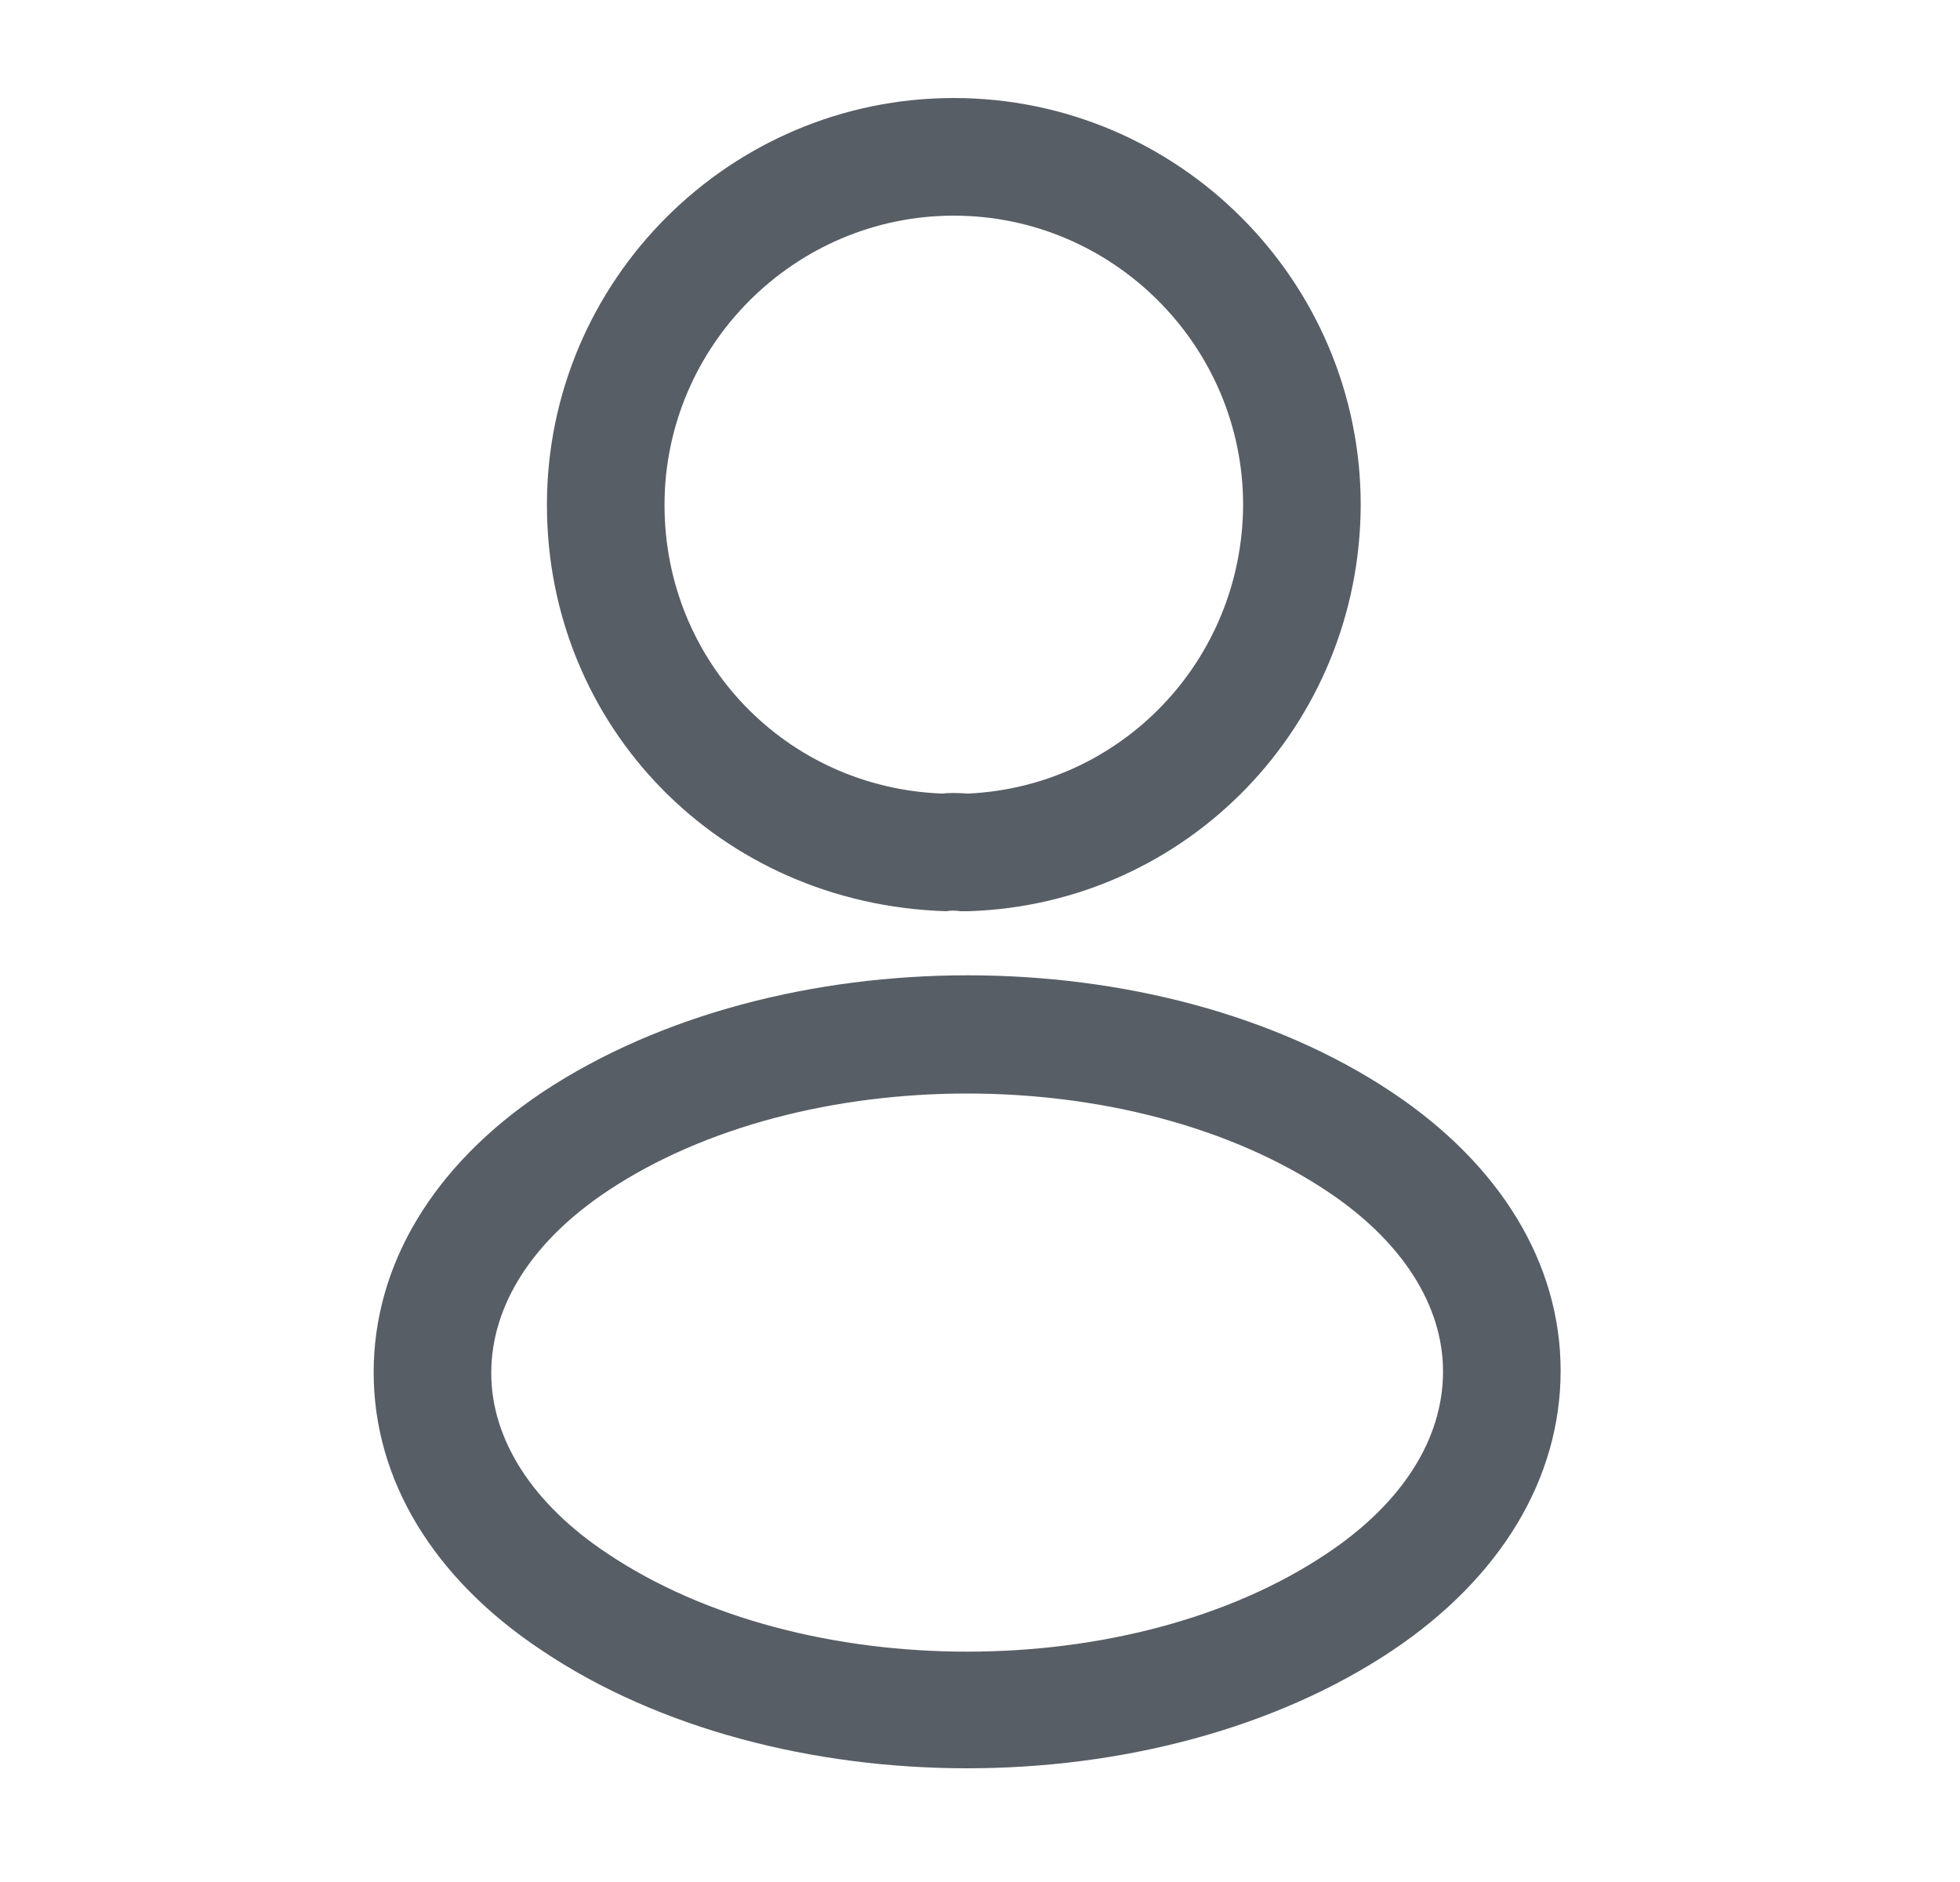 <svg width="25" height="24" viewBox="0 0 25 24" fill="none" xmlns="http://www.w3.org/2000/svg">
<path d="M12.326 11.62C12.296 11.62 12.276 11.62 12.246 11.62C12.196 11.61 12.126 11.61 12.066 11.62C9.166 11.53 6.976 9.25 6.976 6.44C6.976 3.58 9.306 1.25 12.166 1.25C15.026 1.25 17.356 3.58 17.356 6.44C17.346 9.25 15.146 11.53 12.356 11.62C12.346 11.62 12.336 11.62 12.326 11.62ZM12.166 2.75C10.136 2.75 8.476 4.41 8.476 6.44C8.476 8.44 10.036 10.05 12.026 10.12C12.076 10.11 12.216 10.11 12.346 10.12C14.306 10.03 15.846 8.42 15.856 6.44C15.856 4.41 14.196 2.75 12.166 2.75Z" fill="#585E66"/>
<path d="M12.336 22.55C10.376 22.55 8.406 22.05 6.916 21.05C5.526 20.13 4.766 18.87 4.766 17.5C4.766 16.13 5.526 14.86 6.916 13.93C9.916 11.94 14.776 11.94 17.756 13.93C19.136 14.85 19.906 16.11 19.906 17.48C19.906 18.85 19.146 20.12 17.756 21.05C16.256 22.05 14.296 22.55 12.336 22.55ZM7.746 15.19C6.786 15.83 6.266 16.65 6.266 17.51C6.266 18.36 6.796 19.18 7.746 19.81C10.236 21.48 14.436 21.48 16.926 19.81C17.886 19.17 18.406 18.35 18.406 17.49C18.406 16.64 17.876 15.82 16.926 15.19C14.436 13.53 10.236 13.53 7.746 15.19Z" fill="#585E66"/>
</svg>
